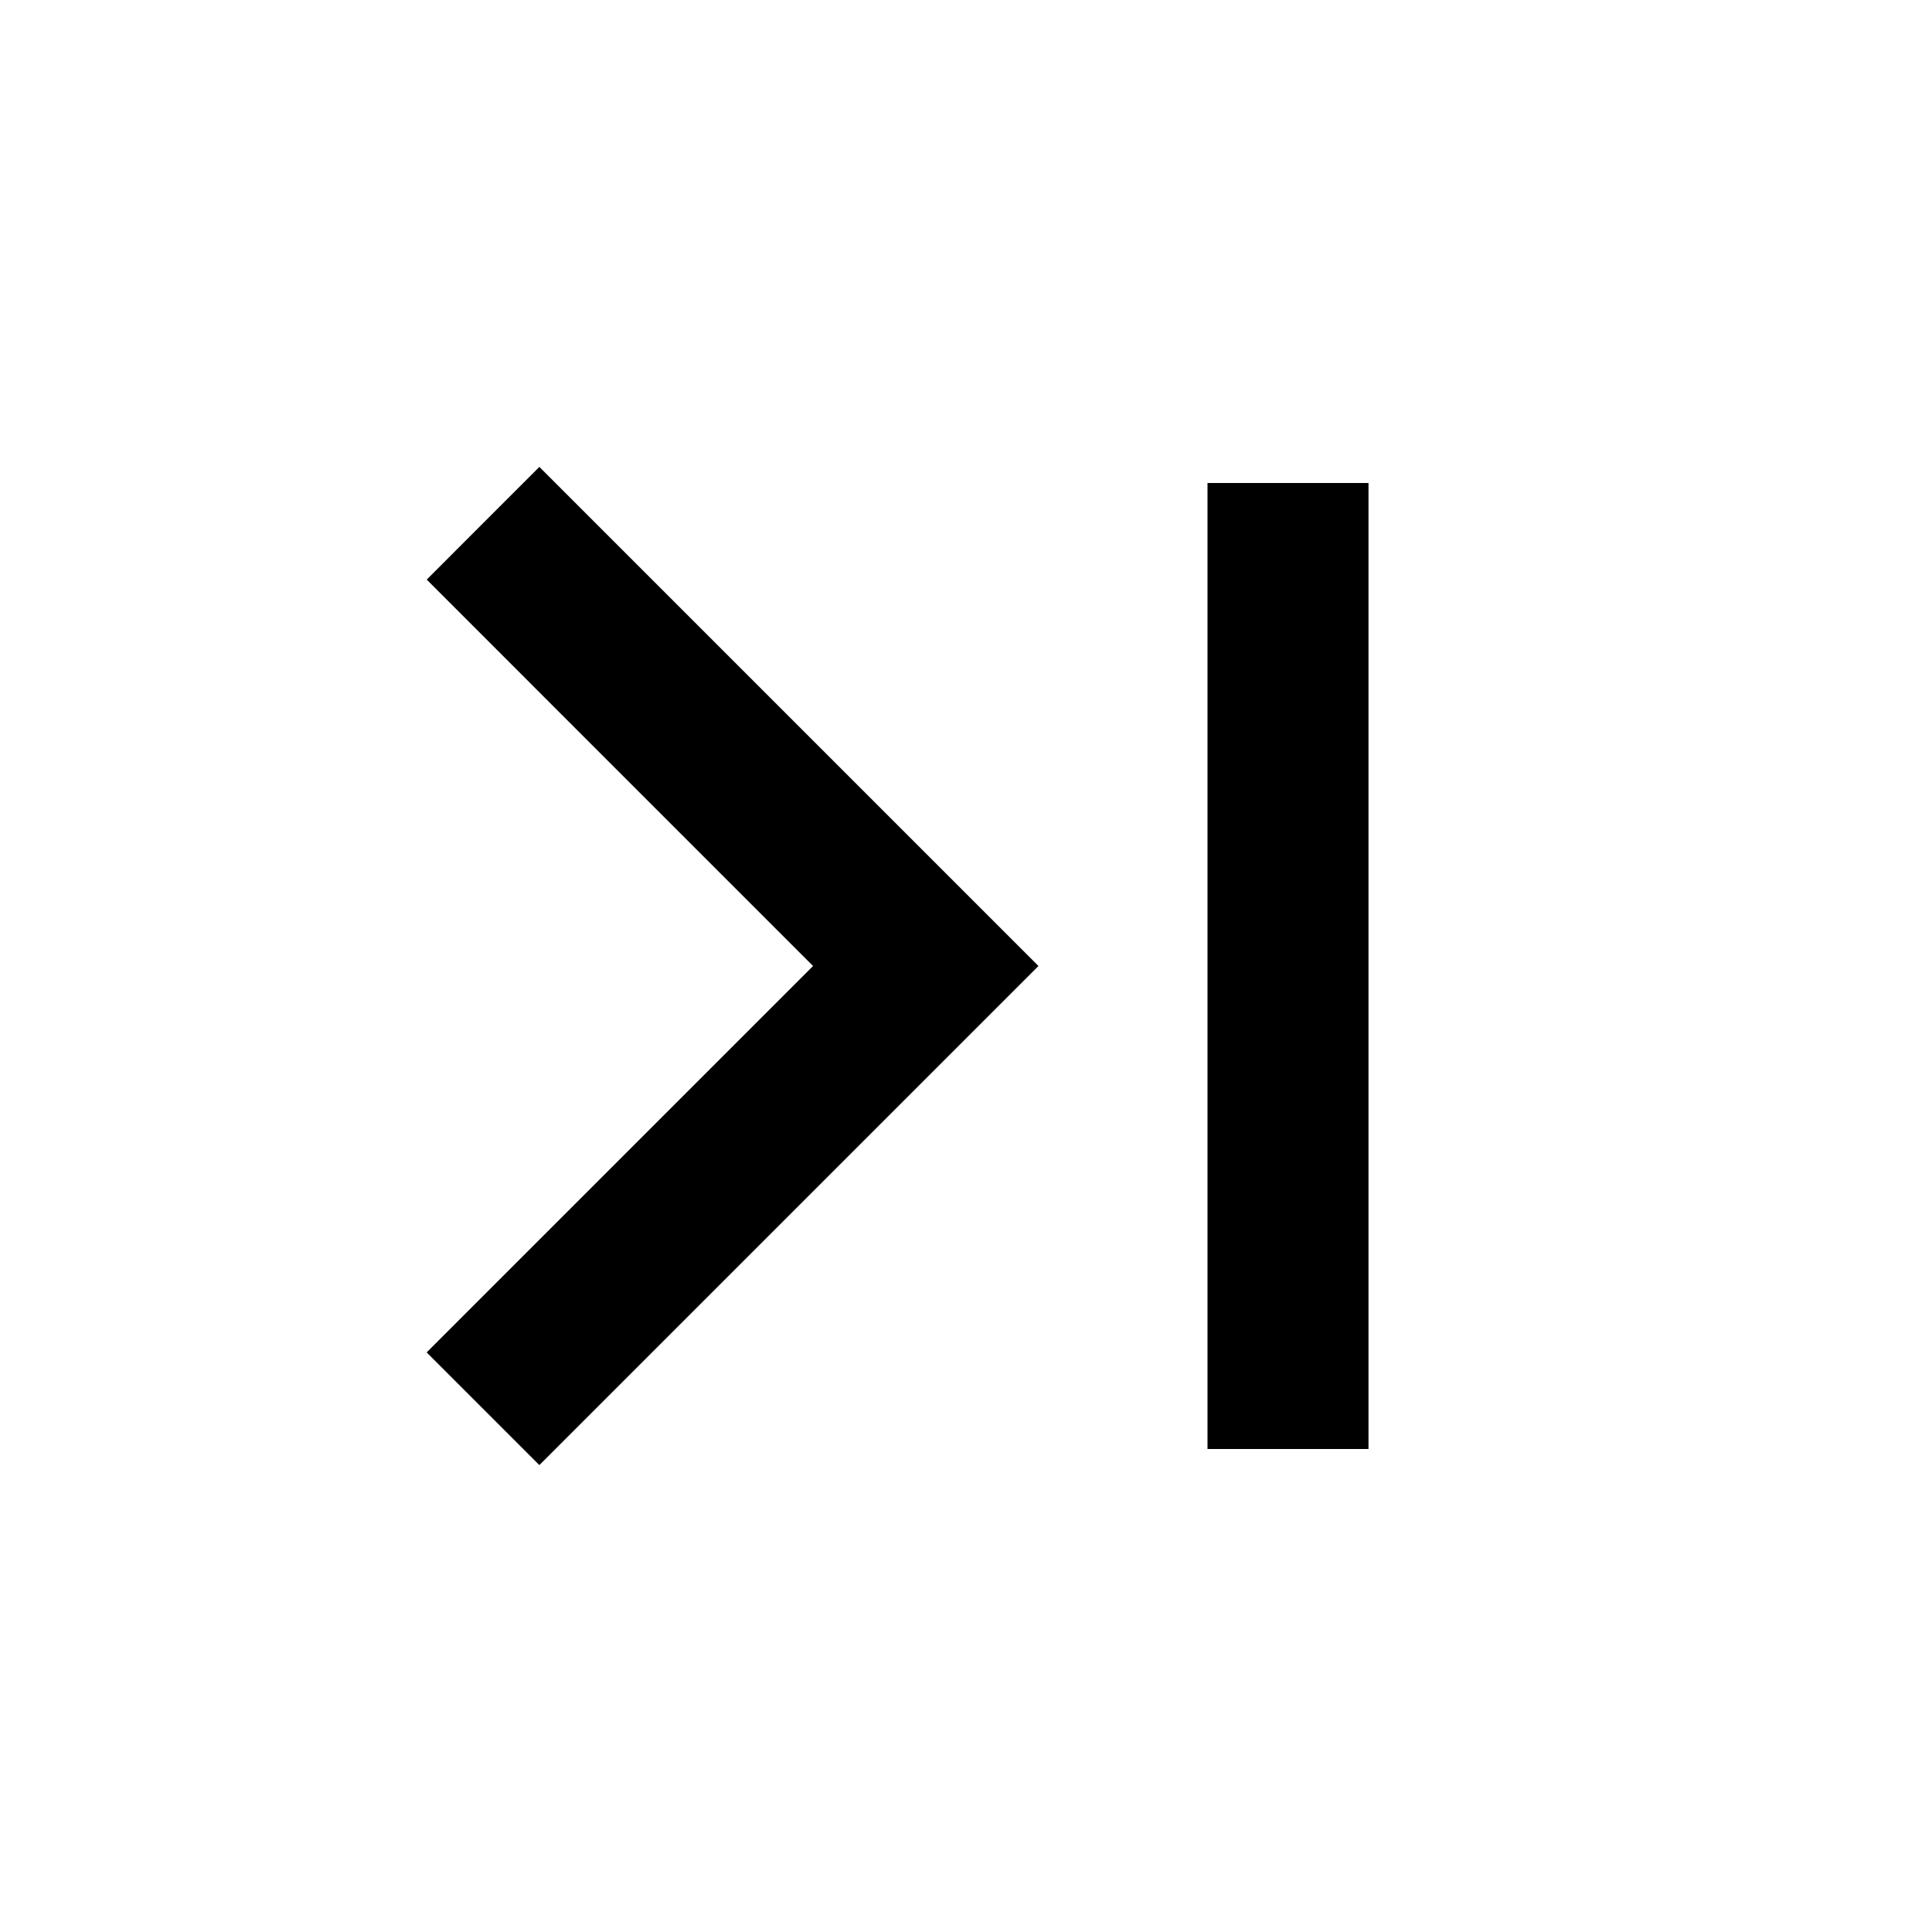 <svg viewBox="0 0 24 24" xmlns="http://www.w3.org/2000/svg"><path d="M6.000 6.500 L 5.301 7.200 7.700 9.600 L 10.100 12.000 7.700 14.400 L 5.300 16.800 6.000 17.500 L 6.700 18.200 9.800 15.100 L 12.900 12.000 9.800 8.900 L 6.700 5.800 6.000 6.500 M15.000 12.000 L 15.000 18.000 16.000 18.000 L 17.000 18.000 17.000 12.000 L 17.000 6.000 16.000 6.000 L 15.000 6.000 15.000 12.000 " stroke="none" fill-rule="evenodd" fill="black"></path></svg>